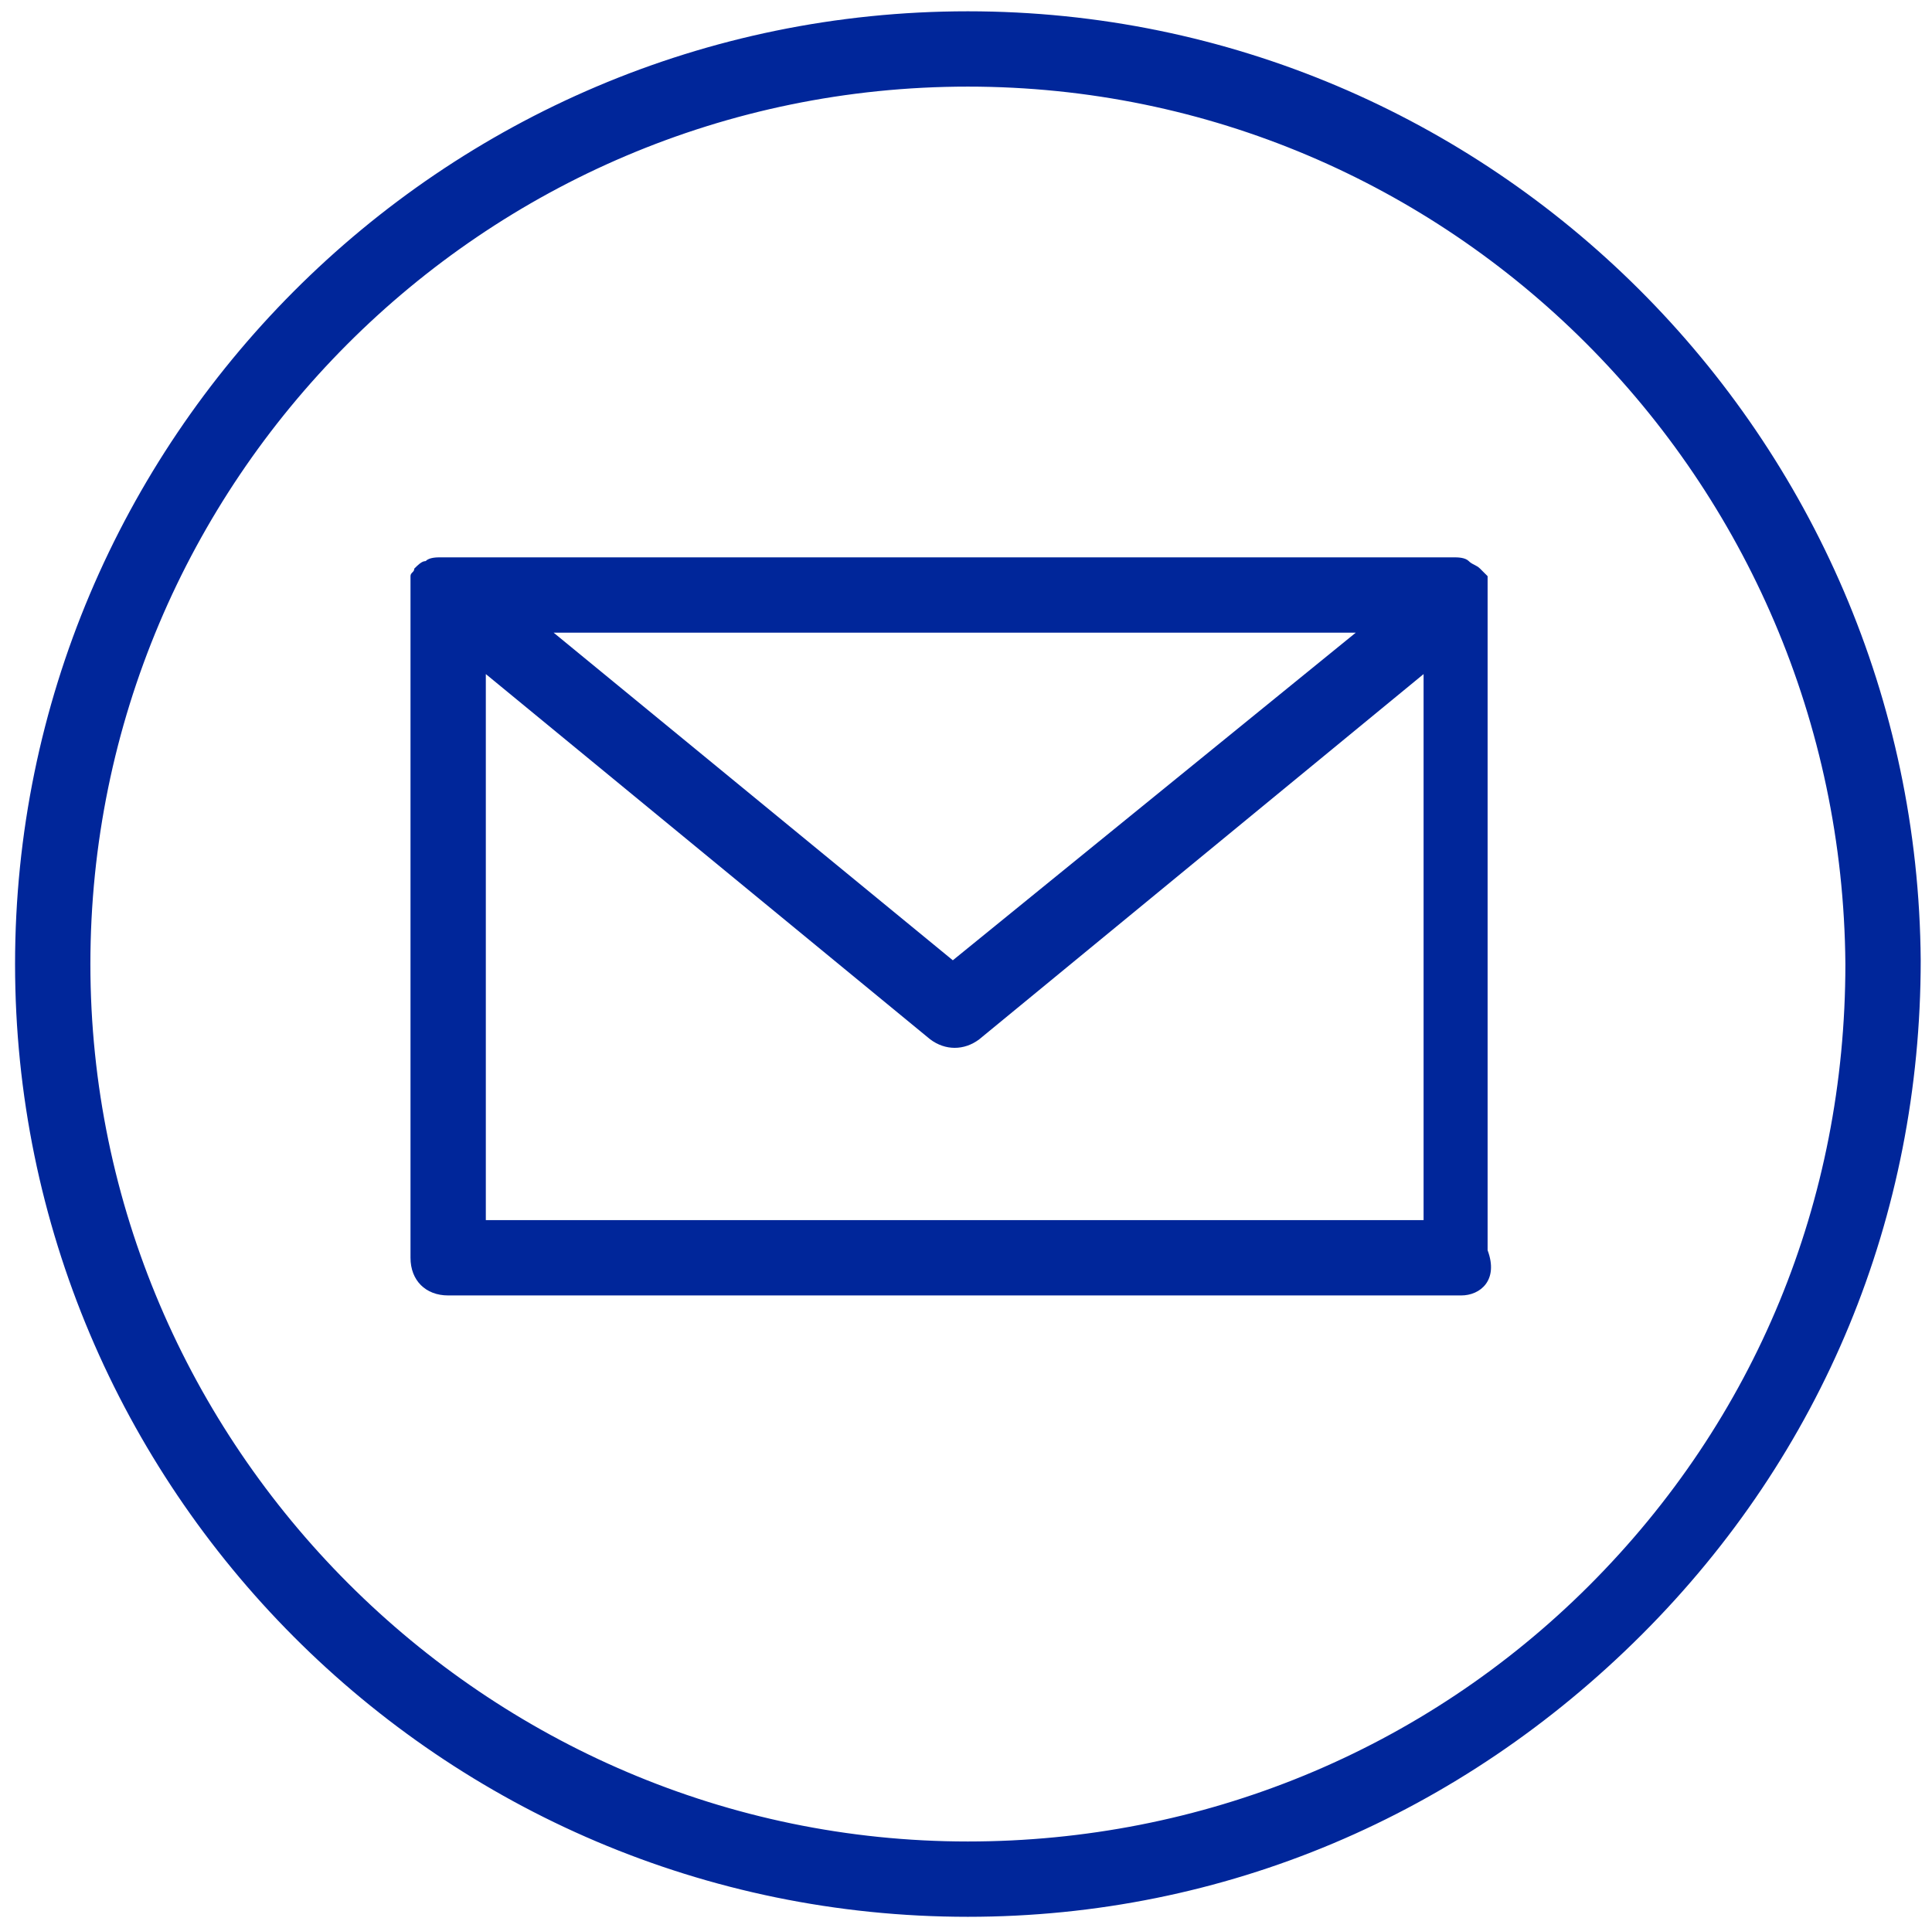 <?xml version="1.0" encoding="utf-8"?>
<!-- Generator: Adobe Illustrator 23.0.2, SVG Export Plug-In . SVG Version: 6.00 Build 0)  -->
<svg version="1.1" id="Layer_1" xmlns="http://www.w3.org/2000/svg" xmlns:xlink="http://www.w3.org/1999/xlink" x="0px" y="0px"
	 viewBox="0 0 51.3 51.2" style="enable-background:new 0 0 51.3 51.2;" xml:space="preserve">
<style type="text/css">
	.st0{fill:#00269A;}
</style>
<g id="Group_2095" transform="translate(-124 -3865)">
	<g id="Group_1514" transform="translate(125 3866)">
		<g id="Group_196" transform="translate(0 0)">
			<g id="Group_182">
				<g id="Group_120">
					<g id="Group_119">
						<g id="Path_217">
							<path class="st0" d="M24.7,49.9c-14,0-25.3-11.4-25.3-25.3S10.7-0.7,24.7-0.7l0,0c13.9,0,25.2,11.3,25.3,25.2l0,0
								c0,6.8-2.6,13.1-7.4,17.9S31.5,49.9,24.7,49.9L24.7,49.9z M24.7,1.3L24.7,1.3C11.8,1.3,1.4,11.8,1.4,24.6
								s10.5,23.3,23.3,23.3l0,0c6.2,0,12.1-2.4,16.5-6.8S48,30.9,48,24.6l0,0C47.9,11.7,37.5,1.3,24.7,1.3z"/>
						</g>
					</g>
				</g>
			</g>
		</g>
	</g>
	<g id="Path_966">
		<path class="st0" d="M162.8,3899.4h-26.9c-0.6,0-1-0.4-1-1v-17.6c0-0.1,0-0.1,0-0.2l0,0l0,0l0,0c0-0.1,0-0.1,0-0.2l0,0l0,0l0,0
			l0,0l0,0l0,0l0,0c0,0,0,0,0-0.1l0,0l0,0l0,0l0,0l0,0c0-0.1,0.1-0.1,0.1-0.2c0.1-0.1,0.2-0.2,0.3-0.2c0.1-0.1,0.3-0.1,0.4-0.1l0,0
			h26.9l0,0c0.1,0,0.3,0,0.4,0.1c0.1,0.1,0.2,0.1,0.3,0.2c0.1,0.1,0.1,0.1,0.2,0.2l0,0l0,0l0,0l0,0l0,0l0,0l0,0l0,0l0,0l0,0l0,0l0,0
			l0,0l0,0l0,0l0,0l0,0l0,0l0,0l0,0l0,0l0,0l0,0v0.1l0,0l0,0l0,0l0,0c0,0.1,0,0.2,0,0.2v17.6C163.8,3899,163.3,3899.4,162.8,3899.4z
			 M136.9,3897.4h24.9v-14.5l-11.8,9.7c-0.4,0.3-0.9,0.3-1.3,0l-11.8-9.7L136.9,3897.4L136.9,3897.4z M138.7,3881.8l10.6,8.7
			l10.7-8.7H138.7z"/>
	</g>
</g>
</svg>
